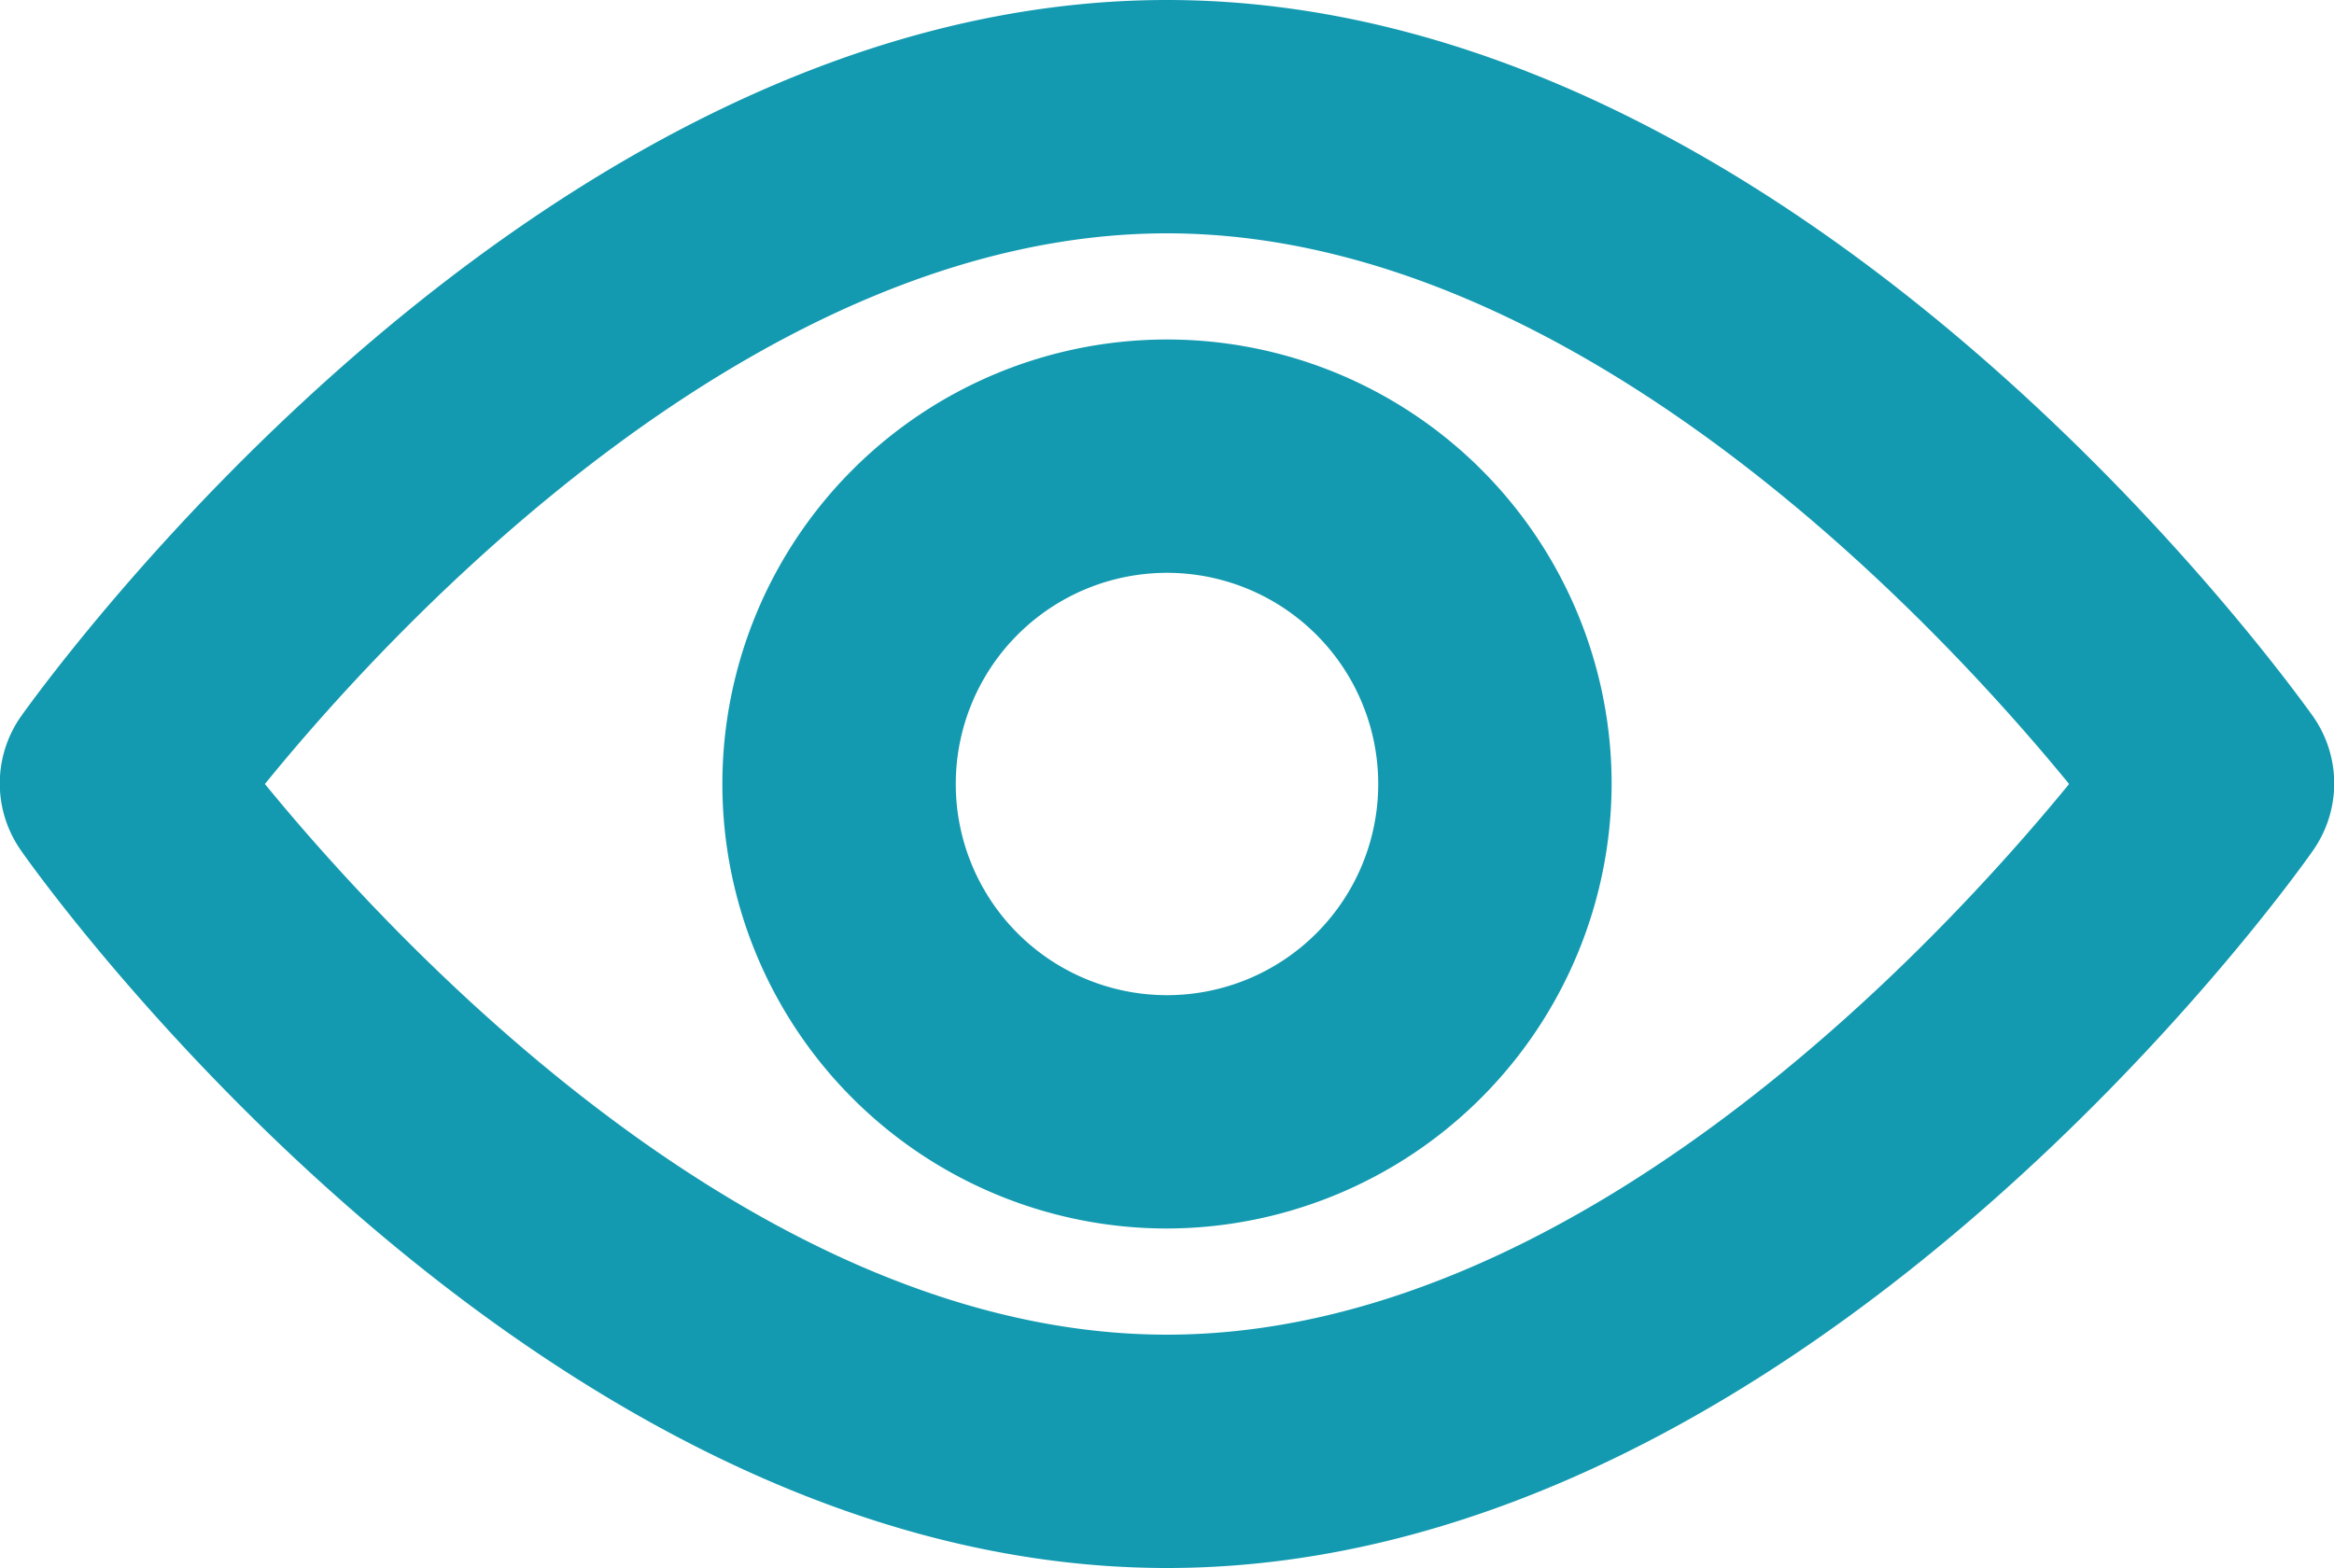 <svg id="Слой_1" data-name="Слой 1" xmlns="http://www.w3.org/2000/svg" viewBox="0 0 20 13.44"><defs><style>.cls-1{fill:#139ab0;}</style></defs><title>Глаз</title><path class="cls-1" d="M10,13.44C4.57,13.44.36,7.55.18,7.29a1,1,0,0,1,0-1.15C.36,5.89,4.57,0,10,0s9.64,5.89,9.82,6.14a1,1,0,0,1,0,1.15C19.64,7.55,15.43,13.44,10,13.44ZM2.27,6.72C3.39,8.09,6.5,11.44,10,11.44s6.61-3.35,7.73-4.72C16.61,5.35,13.5,2,10,2S3.39,5.34,2.27,6.72Z"/><path class="cls-1" d="M10,10.53a3.81,3.81,0,1,1,3.81-3.81A3.82,3.82,0,0,1,10,10.53Zm0-5.62a1.81,1.81,0,1,0,1.81,1.81A1.81,1.81,0,0,0,10,4.91Z"/></svg>